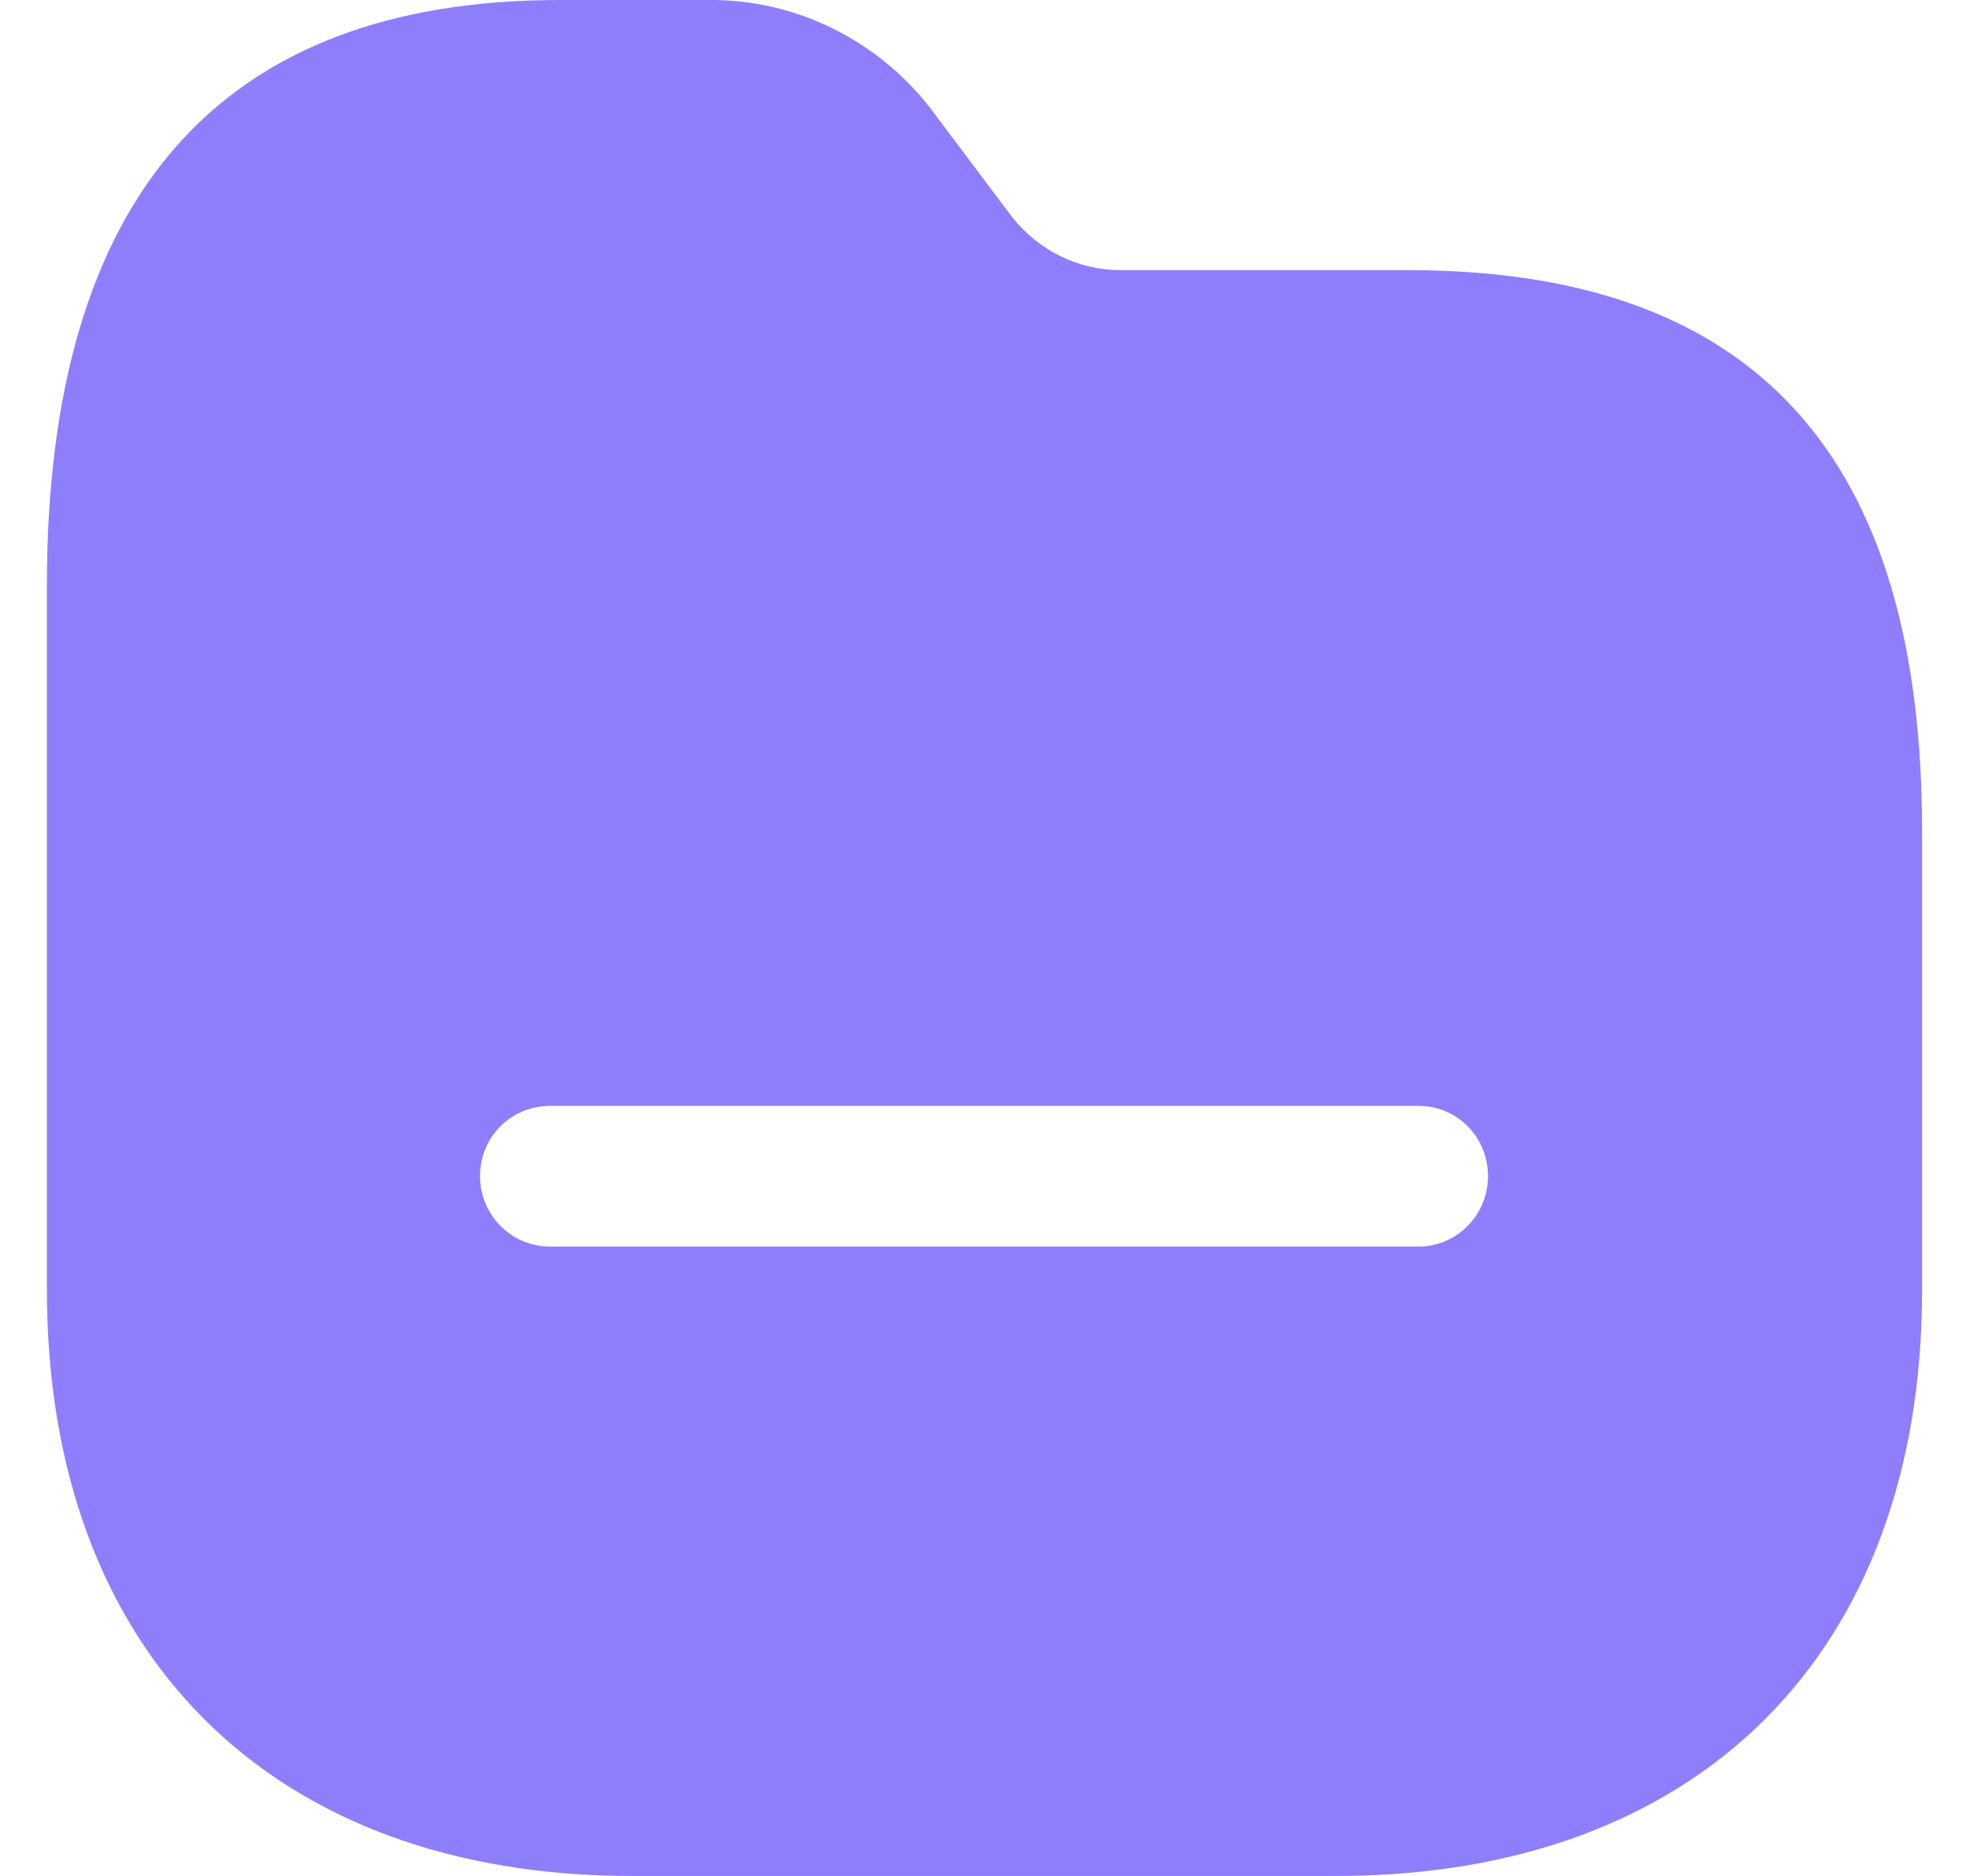 <svg width="21" height="20" viewBox="0 0 21 20" fill="none" xmlns="http://www.w3.org/2000/svg">
<path fill-rule="evenodd" clip-rule="evenodd" d="M11.944 2.88H15.012C18.7 2.88 20.499 4.85 20.489 8.89V13.76C20.489 17.62 18.11 20 14.242 20H6.736C2.888 20 0.5 17.62 0.5 13.75V6.24C0.5 2.1 2.339 0 5.967 0H7.546C8.476 -0.01 9.345 0.42 9.915 1.15L10.794 2.32C11.074 2.67 11.494 2.88 11.944 2.88ZM5.867 13.29H15.122C15.532 13.29 15.862 12.95 15.862 12.54C15.862 12.12 15.532 11.79 15.122 11.79H5.867C5.447 11.79 5.117 12.12 5.117 12.54C5.117 12.95 5.447 13.29 5.867 13.29Z" fill="#8E7EFC"/>
</svg>
